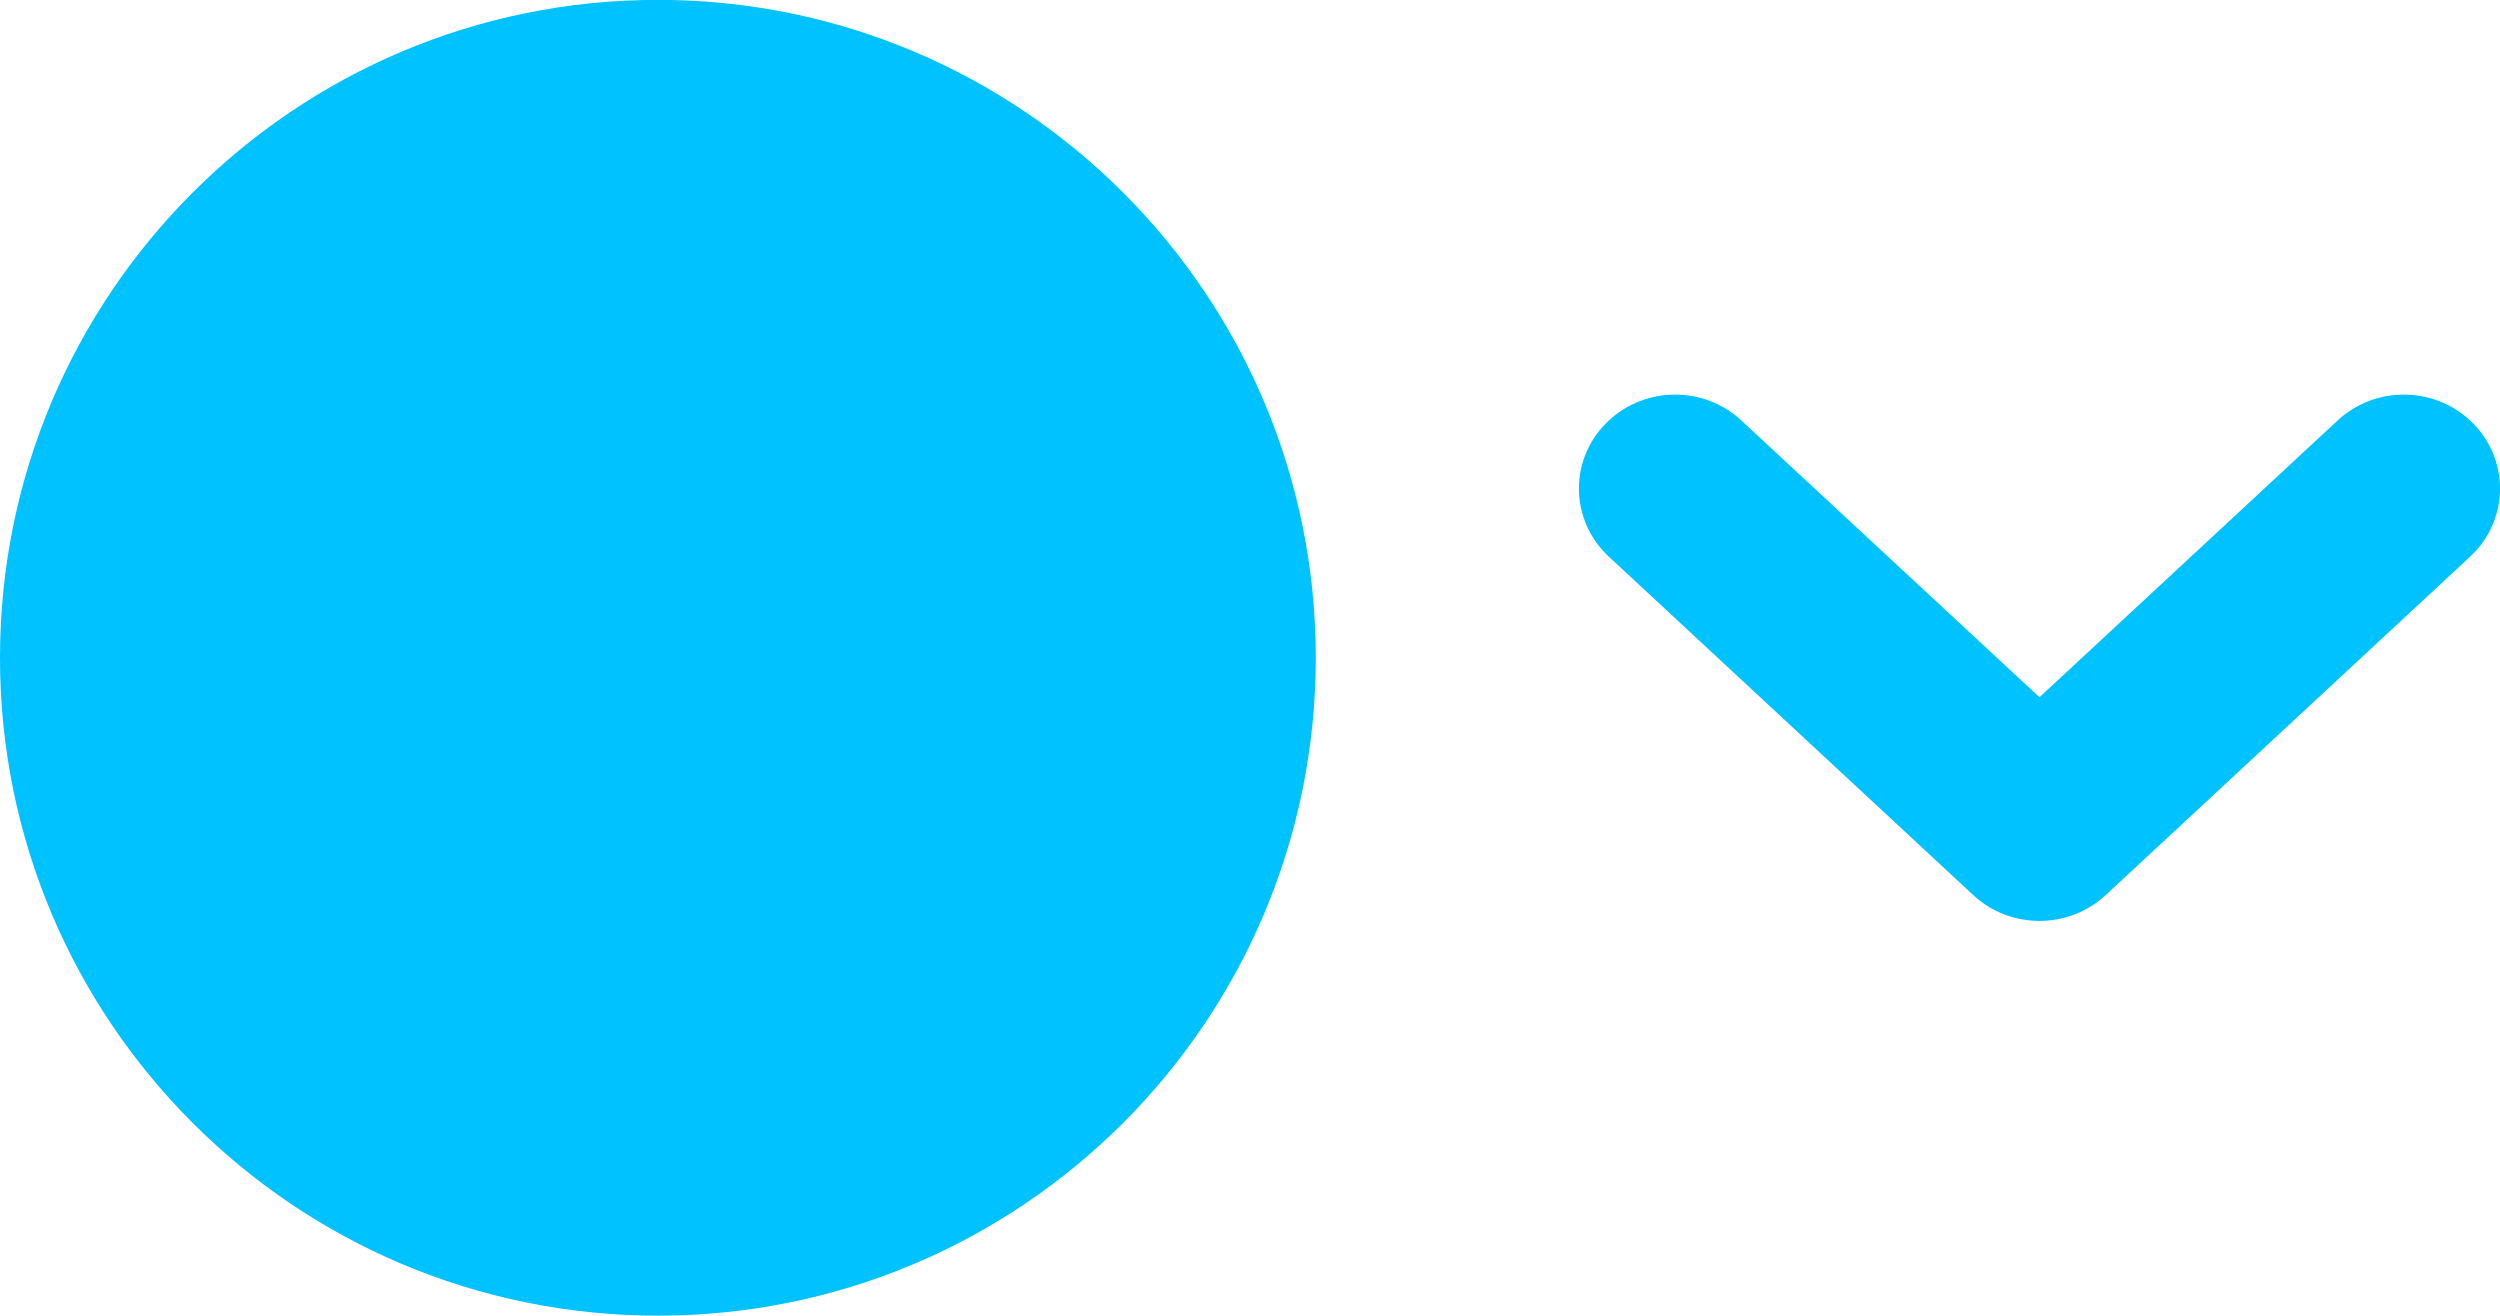 <svg width="38" height="20" viewBox="0 0 38 20" fill="none" xmlns="http://www.w3.org/2000/svg">
<path d="M0 9.998C0 4.475 4.477 -0.002 10 -0.002C15.523 -0.002 20 4.475 20 9.998C20 15.521 15.523 19.998 10 19.998C4.477 19.998 0 15.521 0 9.998Z" fill="#00C2FF"/>
<path fill-rule="evenodd" clip-rule="evenodd" d="M35.532 6.391C36.096 5.867 36.981 5.867 37.545 6.391C38.152 6.954 38.152 7.899 37.545 8.462L32.007 13.605C31.443 14.129 30.557 14.129 29.993 13.605L24.455 8.462C23.848 7.899 23.848 6.954 24.455 6.391C25.019 5.867 25.904 5.867 26.468 6.391L31 10.598L35.532 6.391Z" fill="#00C2FF"/>
</svg>
